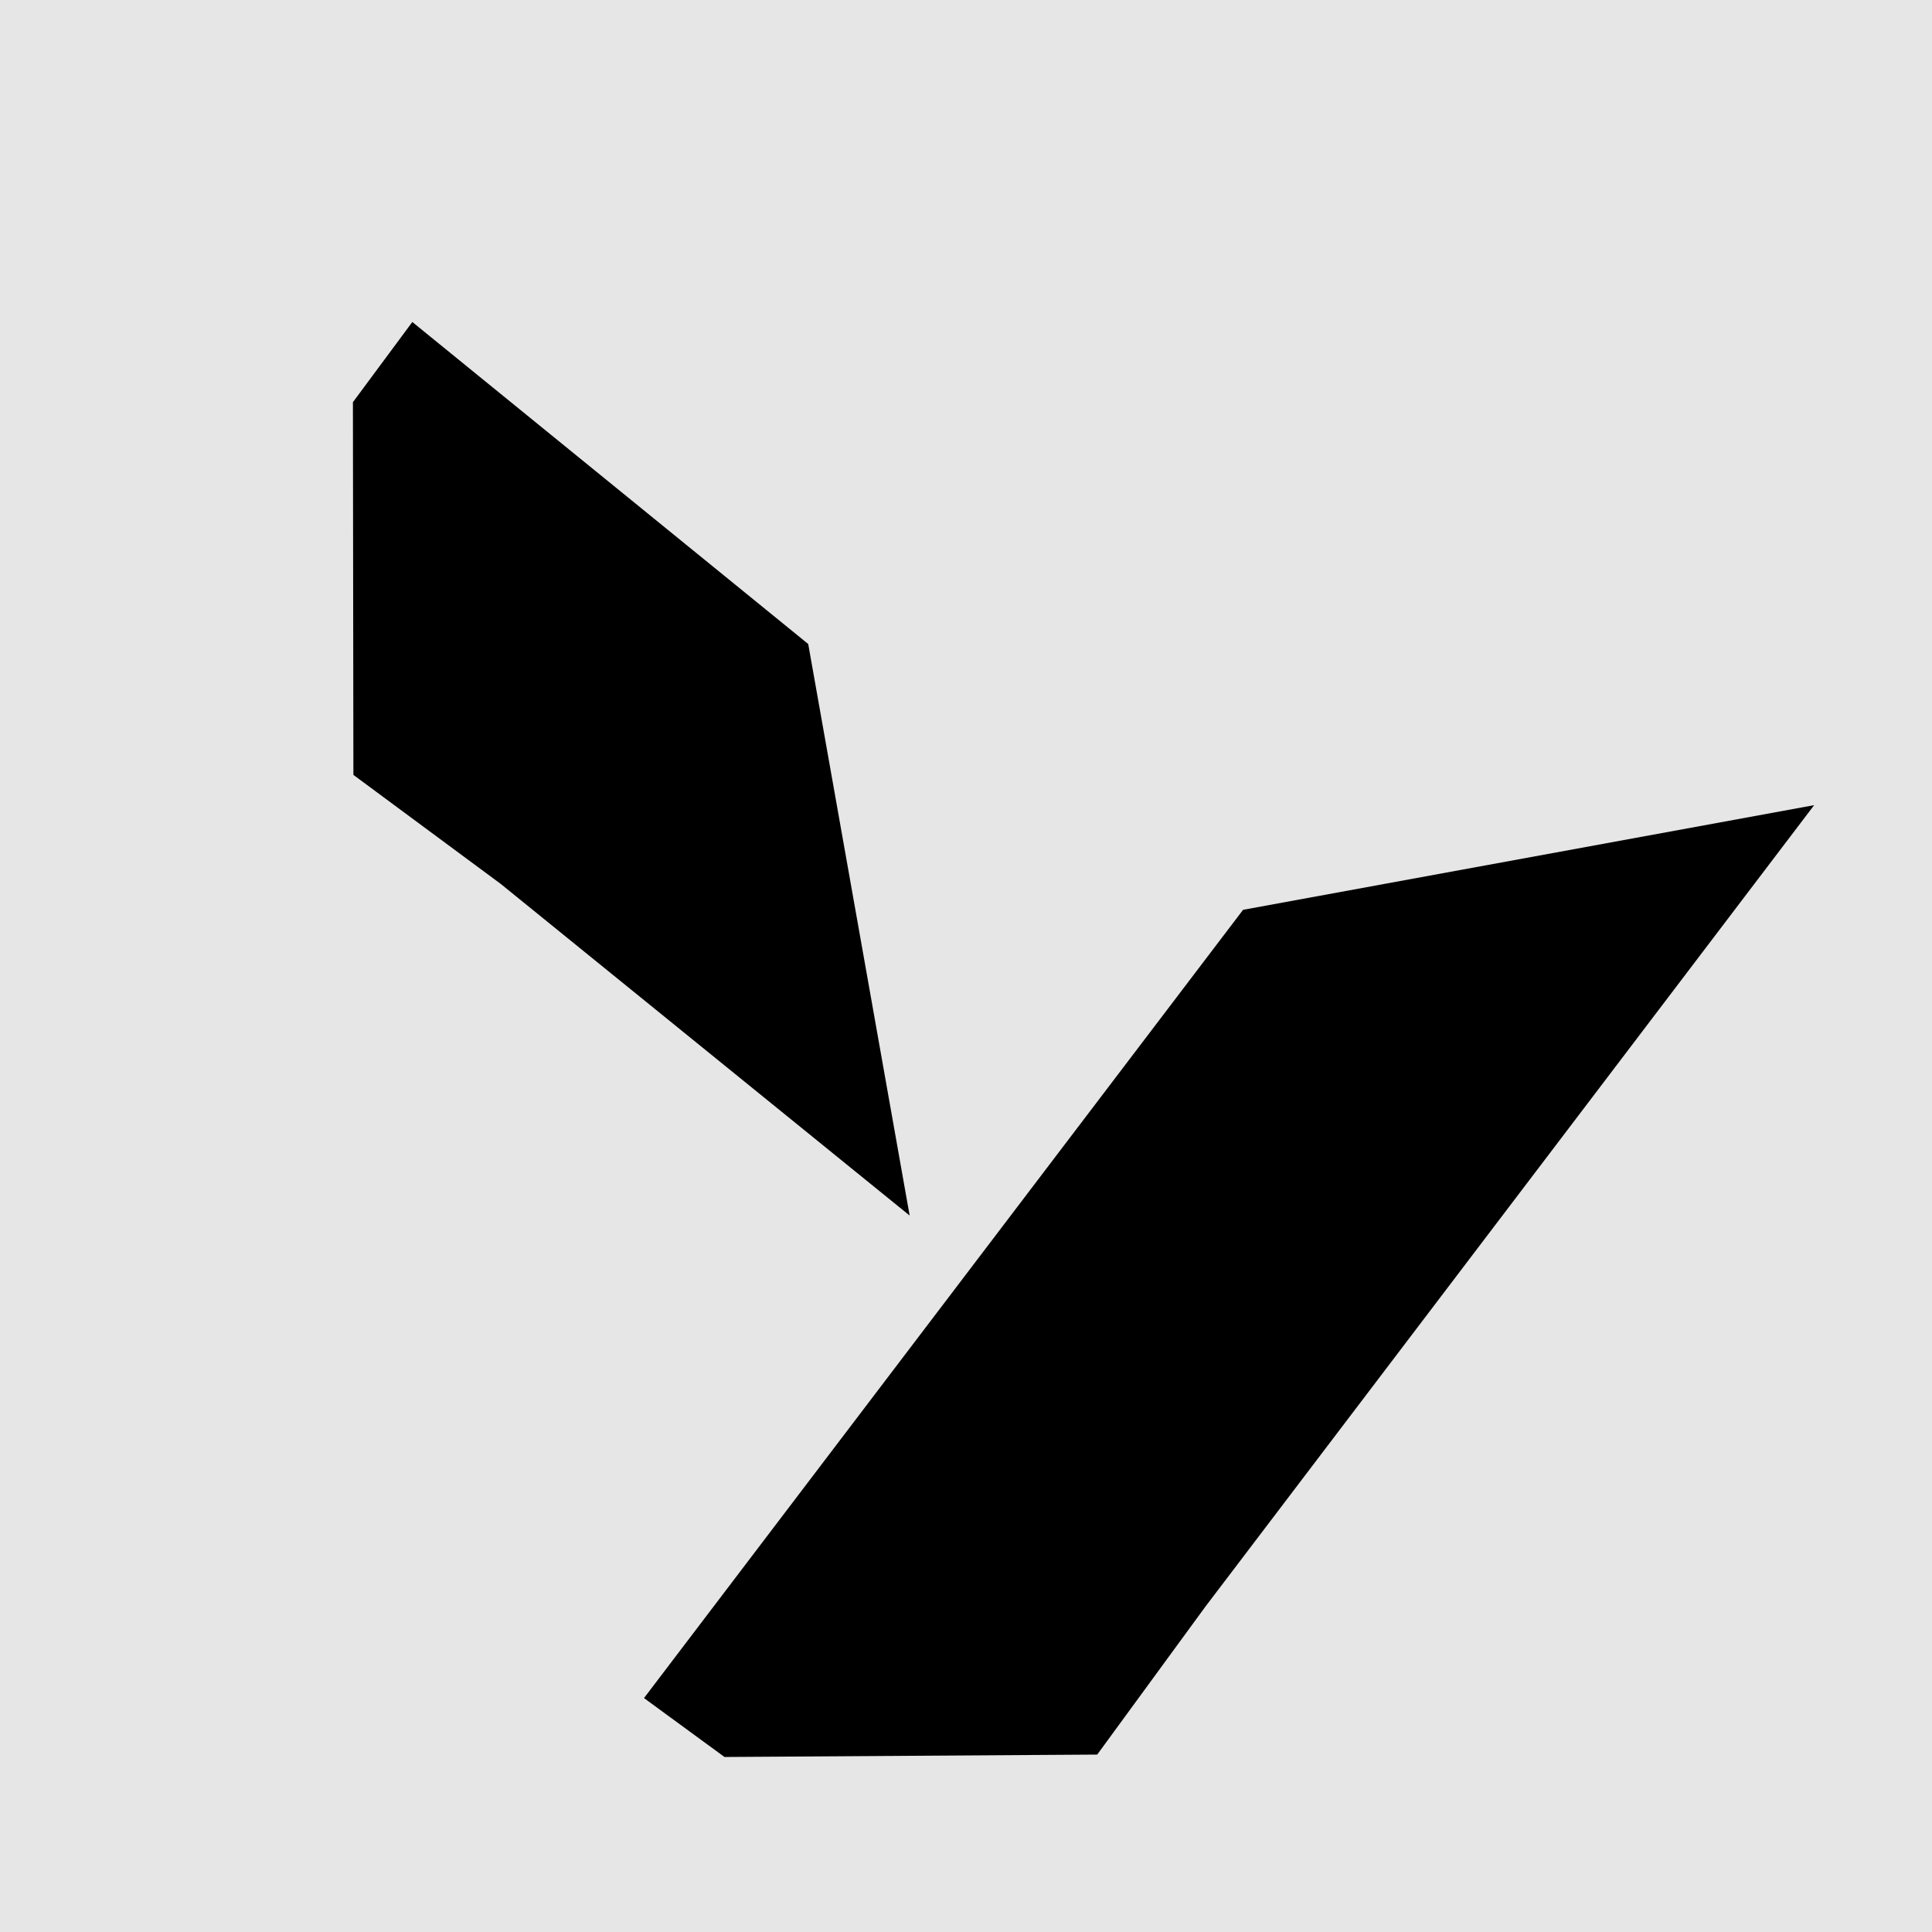 <svg width="12" height="12" viewBox="0 0 12 12" fill="none" xmlns="http://www.w3.org/2000/svg">
<rect width="12" height="12" fill="currentColor" fill-opacity="0.1"/>
<path fill-rule="evenodd" clip-rule="evenodd" d="M2.195 4.813L2.192 2.498L2.561 2L5.02 4L5.65 7.55L3.11 5.49L2.195 4.813ZM6.815 10.898L4.5 10.913L4 10.547L7.721 5.651L11.268 5.001L7.487 9.979L6.815 10.898Z" fill="currentColor"/>
</svg>
